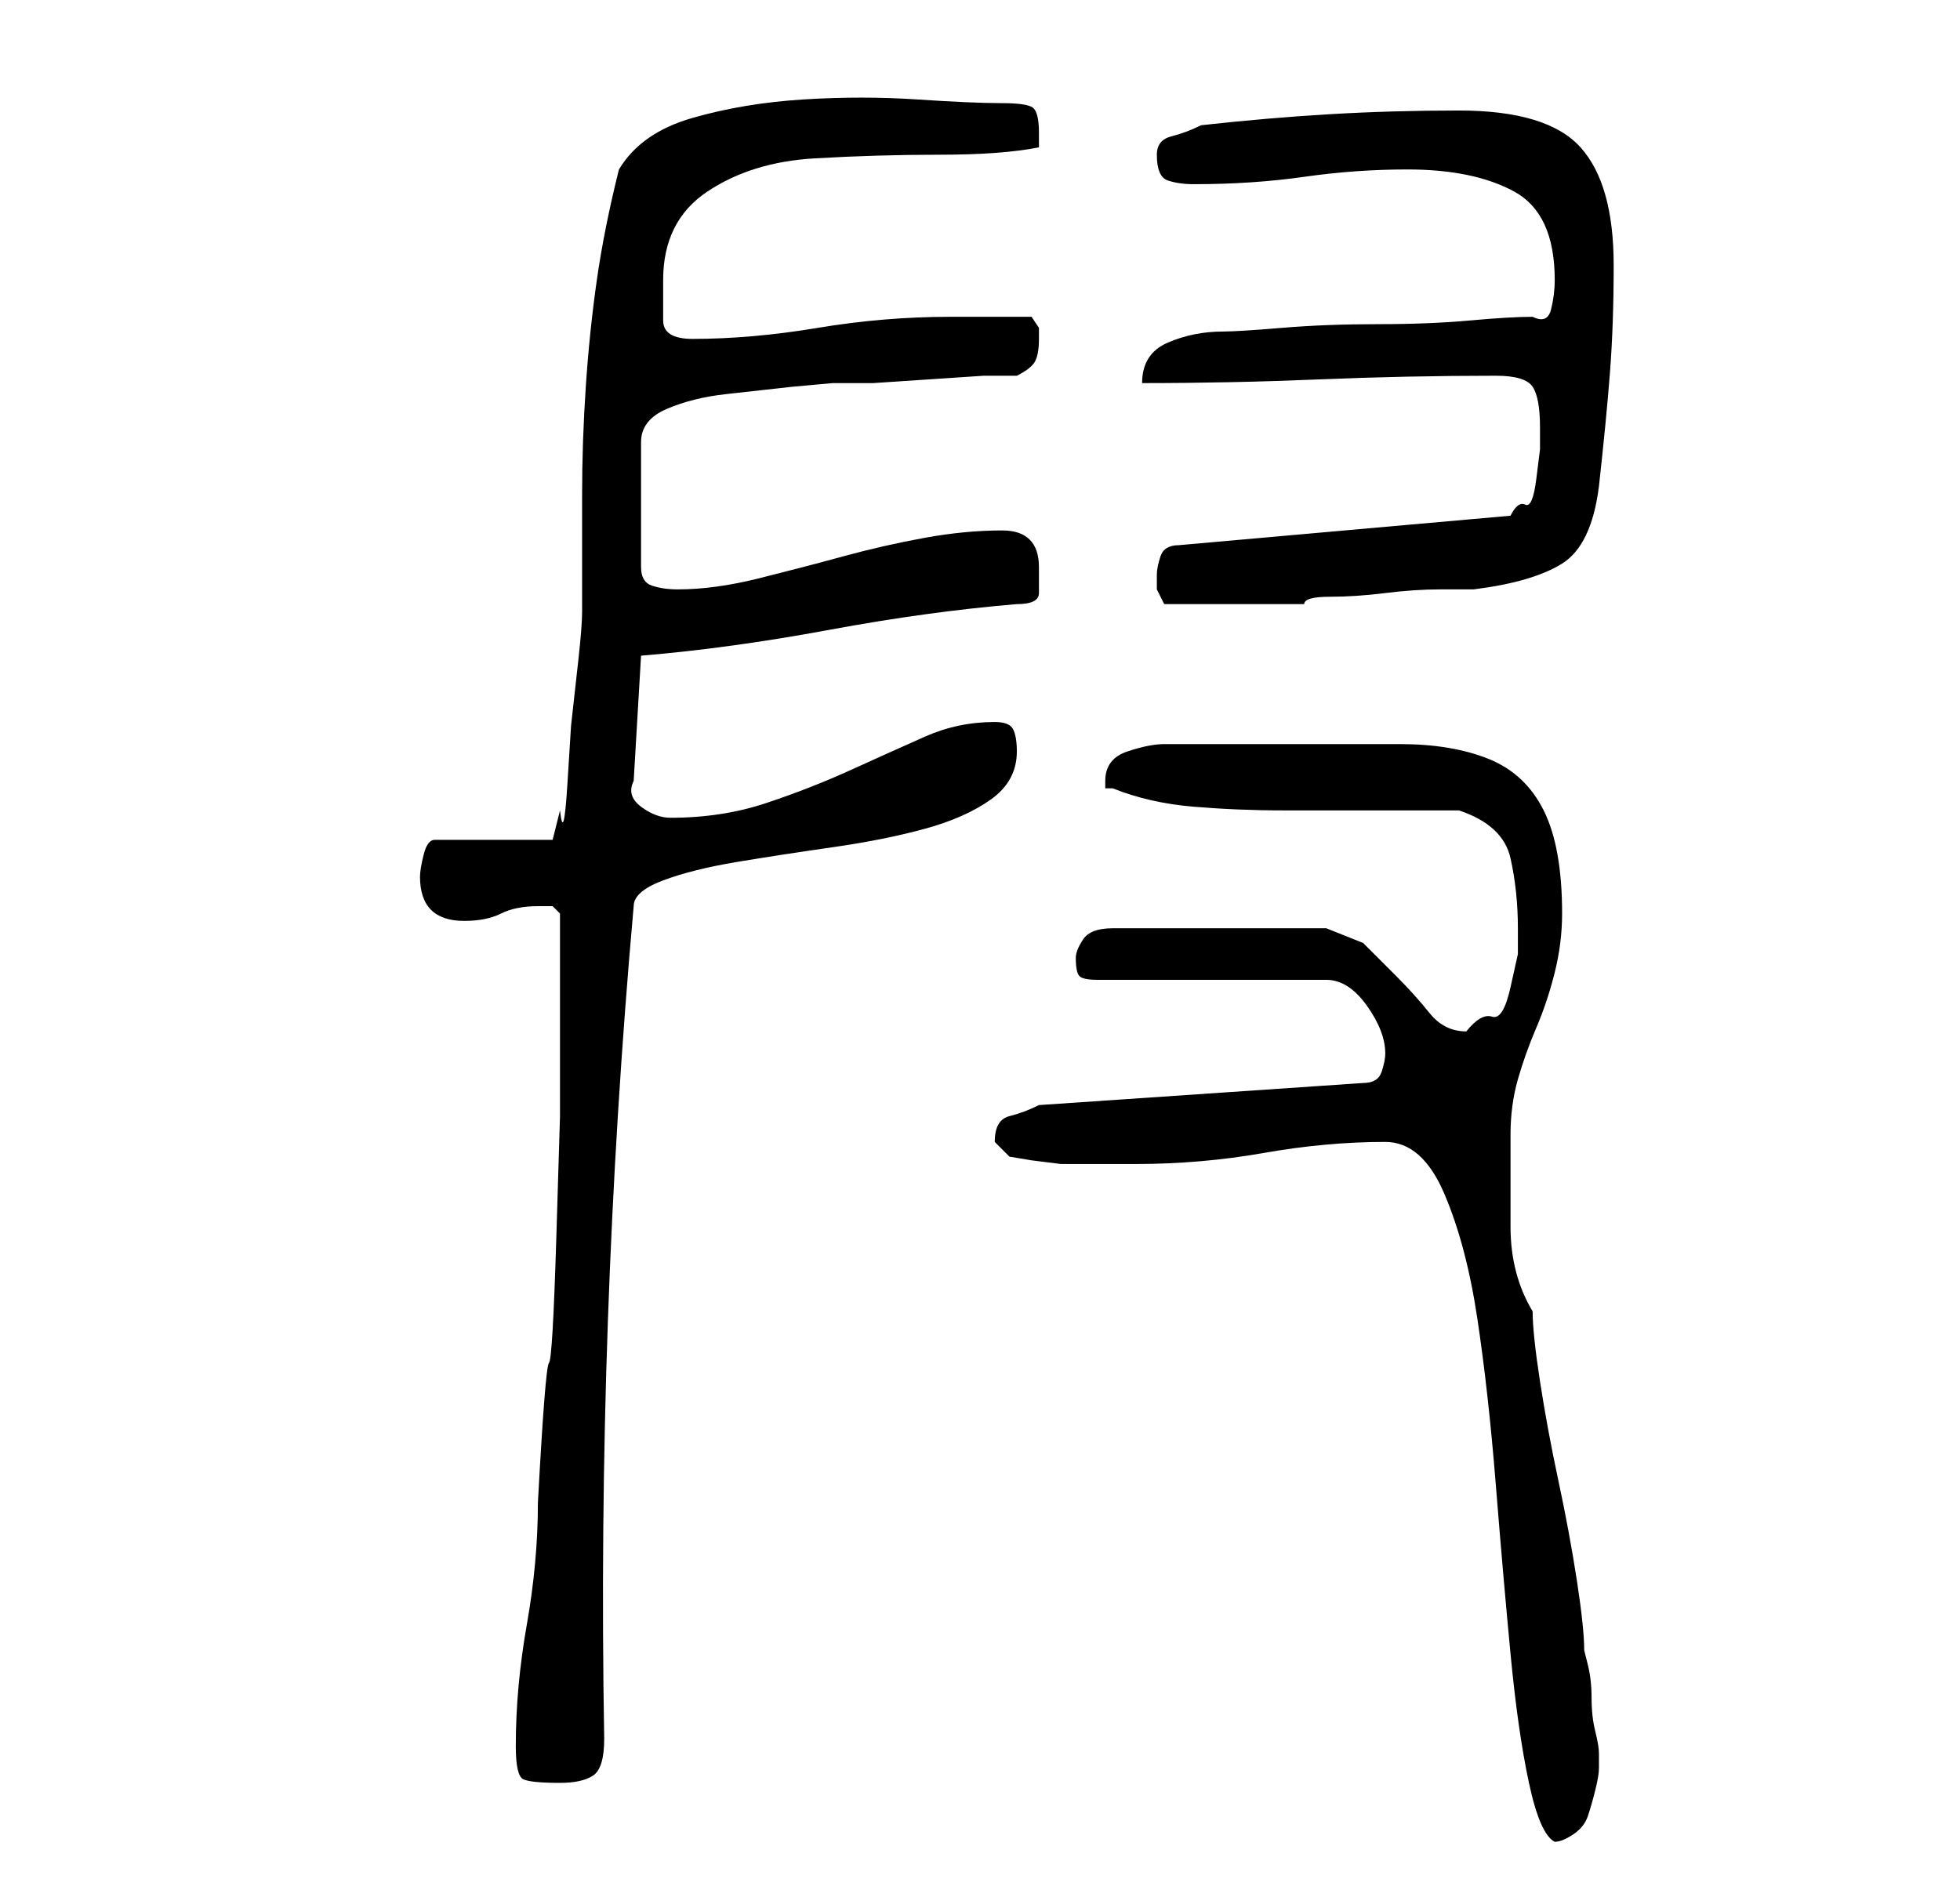 <?xml version="1.0" standalone="no"?>
<!DOCTYPE svg PUBLIC "-//W3C//DTD SVG 1.1//EN" "http://www.w3.org/Graphics/SVG/1.1/DTD/svg11.dtd" >
<svg xmlns="http://www.w3.org/2000/svg" xmlns:xlink="http://www.w3.org/1999/xlink" version="1.1" viewBox="-10 0 266 256">
   <path fill="currentColor"
d="M178 155q5 0 8 7t4.5 17t2.5 22.5t2 23t2.5 17.5t3.5 8q1 0 2.5 -1t2 -2.5t1 -3.5t0.5 -3v-2q0 -1 -0.5 -3t-0.5 -4.5t-0.5 -4.5l-0.5 -2q0 -3 -1 -9.5t-2.5 -13.5t-2.5 -13.5t-1 -9.5q-3 -5 -3 -11.5v-12.5q0 -4 1 -7.5t2.5 -7t2.5 -7.5t1 -8q0 -9 -2.5 -14t-7.5 -7
t-12 -2h-14h-3h-6h-5h-4q-2 0 -5 1t-3 4v1h1q5 2 11 2.5t12 0.5h13h11q6 2 7 6.5t1 9.5v3.5t-1 4.5t-2.5 4t-3.5 2q-3 0 -5 -2.5t-4.5 -5l-4.5 -4.5t-5 -2h-29q-3 0 -4 1.5t-1 2.5q0 2 0.5 2.5t2.5 0.5h31q3 0 5.5 3.5t2.5 6.5q0 1 -0.5 2.5t-2.5 1.5l-44 3q-2 1 -4 1.5
t-2 3.5l0.5 0.5l1.5 1.5l3 0.5t4 0.5h4h6q9 0 17.5 -1.5t16.5 -1.5zM60 237q0 4 1 4.5t5 0.5q3 0 4.5 -1t1.5 -5q-1 -57 4 -113q0 -2 4 -3.5t10 -2.5t13 -2t12.5 -2.5t9 -4t3.5 -6.5q0 -2 -0.5 -3t-2.5 -1q-5 0 -9.5 2t-10 4.5t-11.5 4.5t-13 2q-2 0 -4 -1.5t-1 -3.5l1 -17
q12 -1 25.5 -3.5t25.5 -3.5q3 0 3 -1.5v-3.5q0 -5 -5 -5t-10.5 1t-11 2.5t-11.5 3t-11 1.5q-2 0 -3.5 -0.5t-1.5 -2.5v-17q0 -3 3.5 -4.5t8 -2l9 -1t5.5 -0.5h5.5t7.5 -0.5t7.5 -0.5h4.5q2 -1 2.5 -2t0.5 -3v-1.5t-1 -1.5h-6h-5q-9 0 -18 1.5t-17 1.5q-4 0 -4 -2.5v-5.5
q0 -8 6 -12t14.5 -4.5t17 -0.5t13.5 -1v-1v-1q0 -3 -1 -3.5t-4 -0.5q-4 0 -11.5 -0.5t-15.5 0t-15 2.5t-10 7q-2 8 -3 15t-1.5 14.5t-0.5 14.5v16q0 2 -0.5 6.5l-1 9t-0.5 8t-1 3.5l-1 4h-16q-1 0 -1.5 2t-0.5 3q0 6 6 6q3 0 5 -1t5 -1h2t1 1v10v17.5t-0.5 16.5t-1 17
t-1.5 19q0 8 -1.5 16.5t-1.5 16.5zM147 78v2t1 2h9h10q0 -1 3.5 -1t7.5 -0.5t7.5 -0.5h4.5q8 -1 12 -3.5t5 -10.5q1 -9 1.5 -15.5t0.5 -14.5q0 -11 -4.5 -16t-16.5 -5q-9 0 -17.5 0.5t-17.5 1.5q-2 1 -4 1.5t-2 2.5q0 3 1.5 3.5t3.5 0.5q8 0 15 -1t14 -1q9 0 14.5 3t5.5 12
q0 2 -0.5 4t-2.5 1q-3 0 -8.5 0.5t-12.5 0.5t-13 0.5t-8 0.5q-4 0 -7.5 1.5t-3.5 5.5q12 0 24 -0.5t24 -0.5q4 0 5 1.5t1 5.5v3t-0.5 4t-1.5 3.5t-2 1.5l-45 4q-2 0 -2.5 1.5t-0.5 2.5z" />
</svg>
